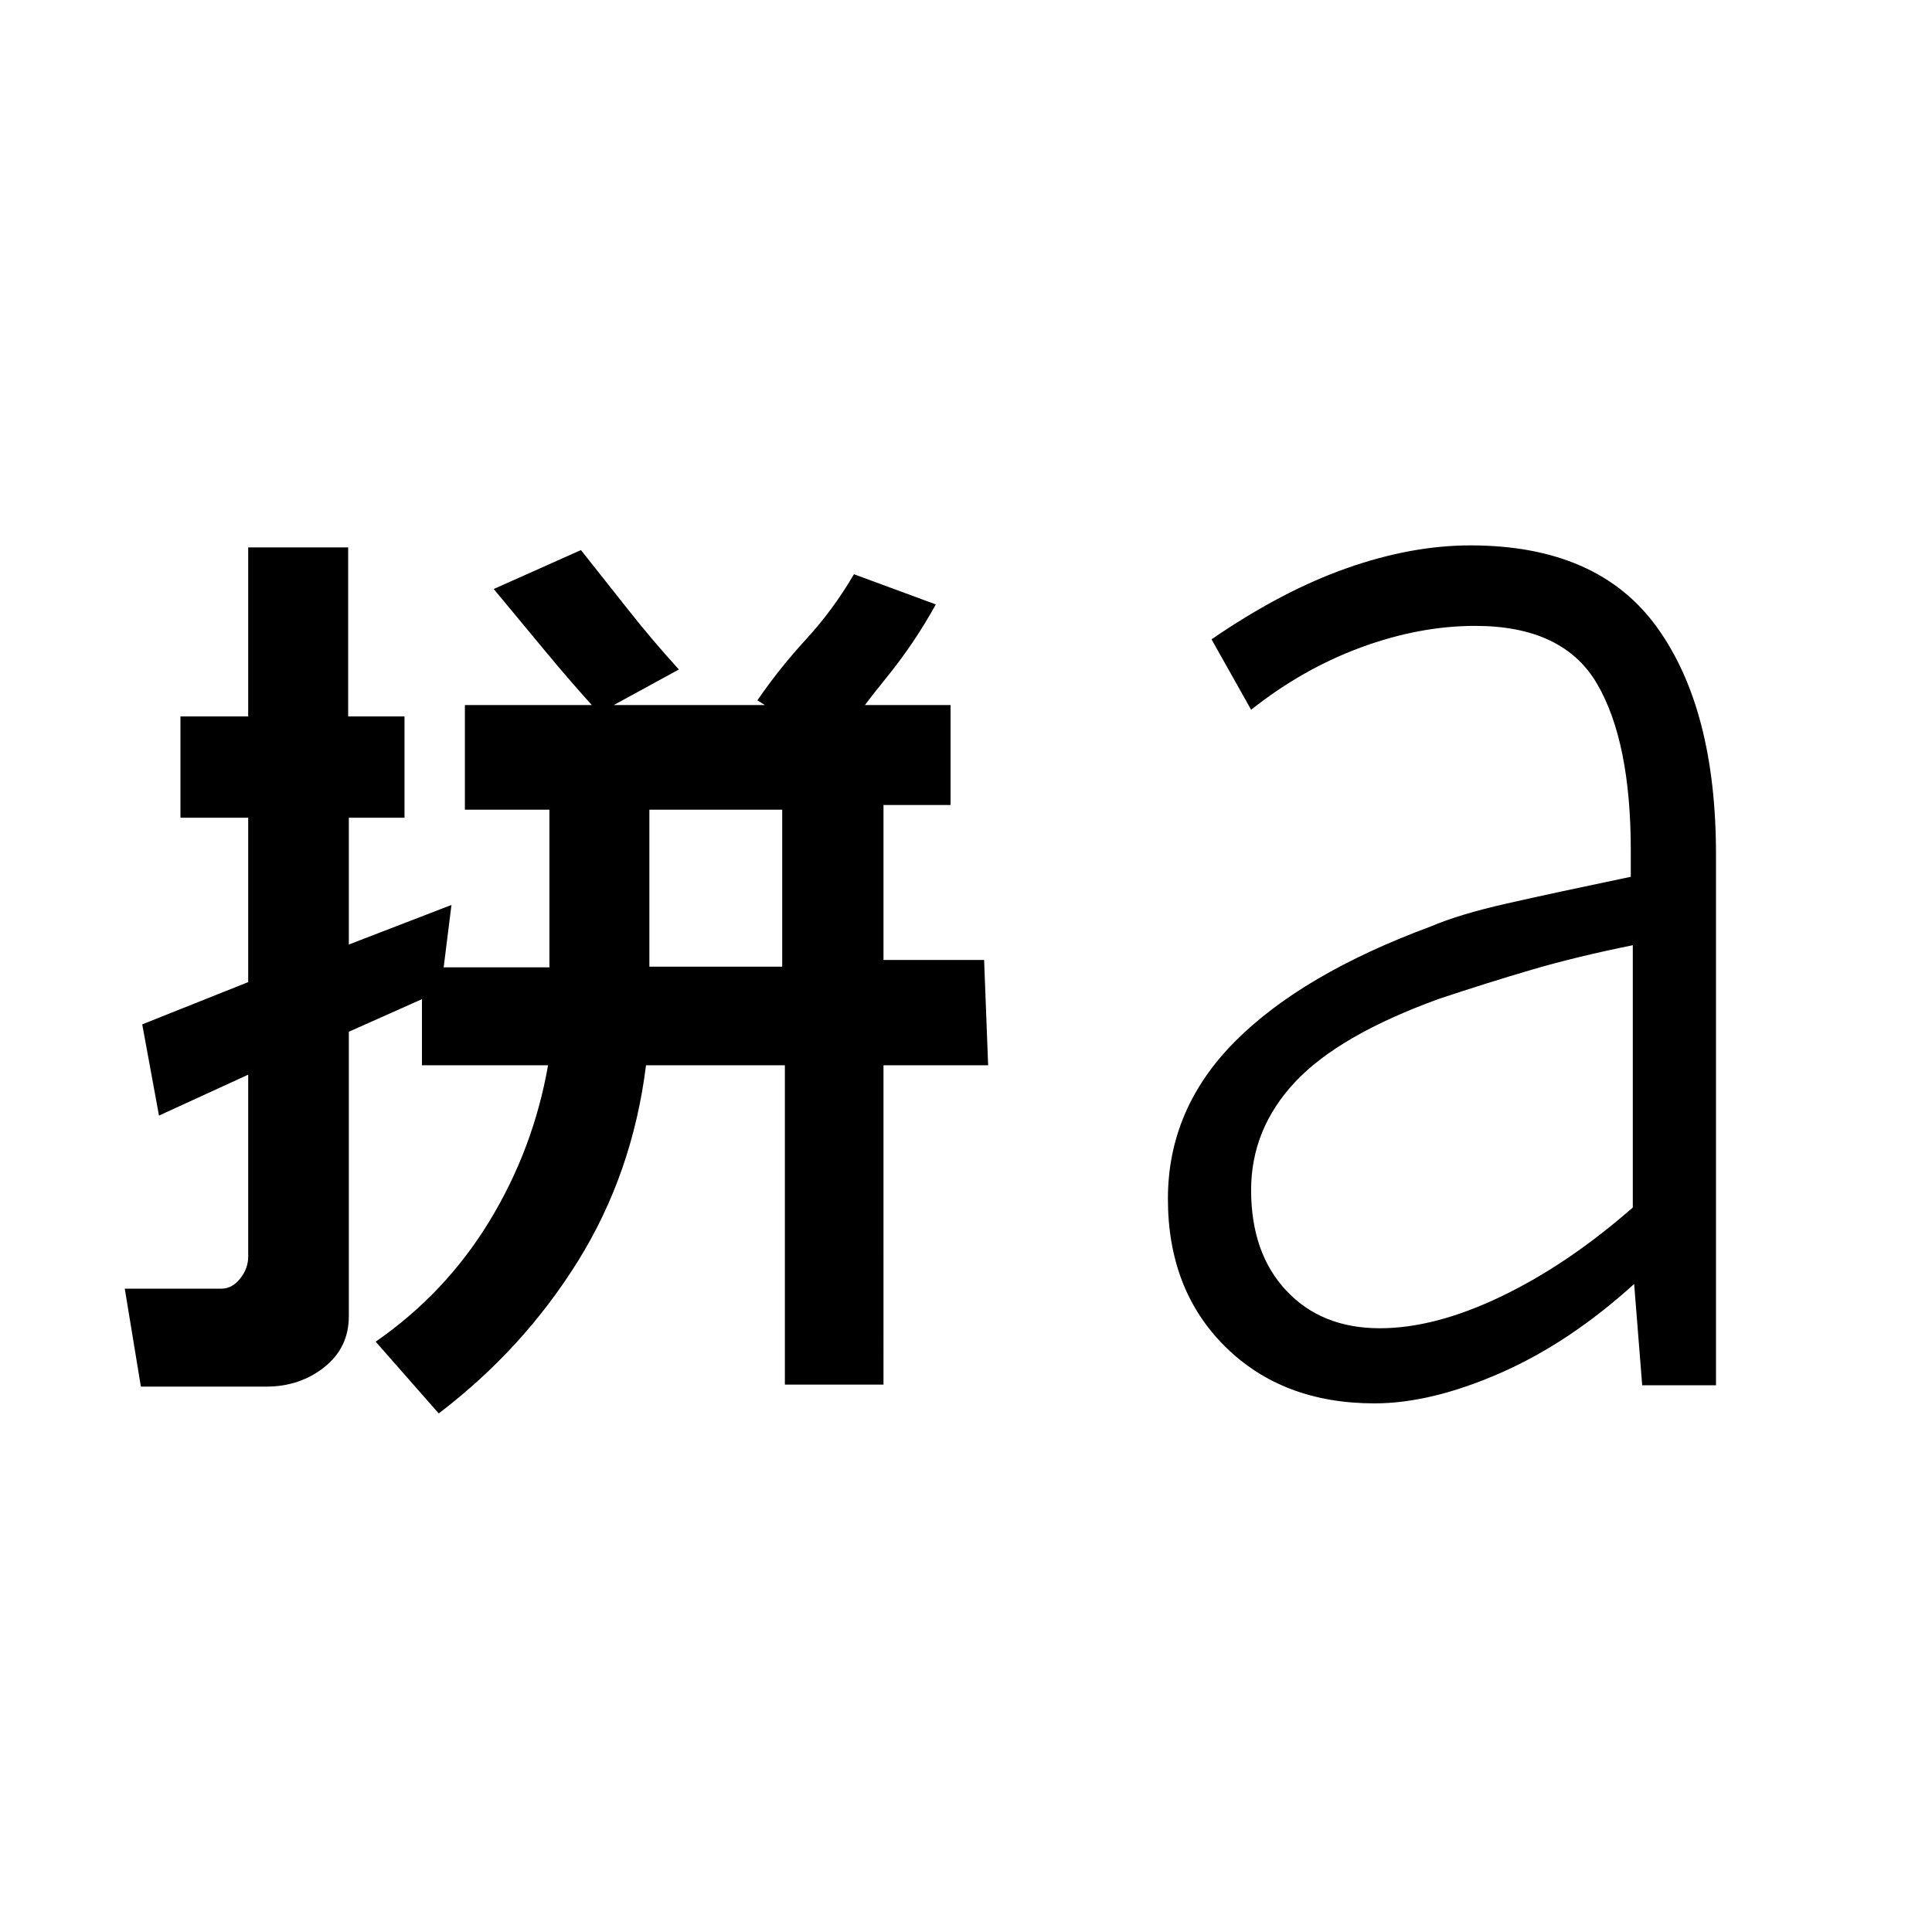 <svg xmlns="http://www.w3.org/2000/svg" height="40" viewBox="0 -960 960 960" width="40"><path d="M322.67-479.67h66v-78h-66v78ZM70-271l-8-48.67h48q5.33 0 9.33-5t4-11V-426L79-405.67 70.67-451l52.66-21v-81.67H89.67V-604h33.66v-84H173v84h28v50.33h-27.67v63l51-19.66-5.33 42.66-45.67 20.34V-306q0 15.67-12.16 25.33Q149-271 132.33-271H70Zm148 13.33-31.33-35.66q34.66-24 56.5-59.84Q265-389 272.33-430.67h-62.66v-48.66H273v-78.34h-42v-52h241.33V-560H439v77h50l2 52.33h-52V-272h-49v-158.67h-69q-6.67 53.67-33.83 97.34Q260-289.67 218-257.67Zm196.33-330.66-38-23.67q11-16 24.34-30.5Q414-657 424.33-674.67l40.67 15q-10.67 19.34-24.5 36.34-13.83 17-26.17 35Zm-116.66-17.34q-13.67-15-26.5-30.5-12.84-15.5-25.84-31.16l43.34-19.34Q300.33-672 312.17-657q11.83 15 25.16 29.67l-39.66 21.66Zm388 305.67Q713-300 746-315.83q33-15.84 65.33-44.17v-130.33q-28 5.66-50.16 12.16-22.17 6.5-46.17 14.5-49.67 18-71.5 41.34-21.83 23.33-21.83 53.66 0 31.34 17.5 50 17.5 18.67 46.5 18.67ZM683-262.67q-45.67 0-74.17-28.16-28.5-28.17-28.5-73.5 0-44.67 33.34-78.17Q647-476 711-499.67q14-6 37.5-11.33t61.83-13.33v-13q0-54.34-16.83-83Q776.67-649 733-649q-27.67 0-56.67 10.67-29 10.66-54.66 31l-19.67-35q35-24 67.17-35.34Q701.33-689 730.67-689q63.33 0 92.66 40.67 29.34 40.66 29.34 113v263.66H816L812-322q-32.33 29.33-66.67 44.33-34.33 15-62.33 15Z"/></svg>